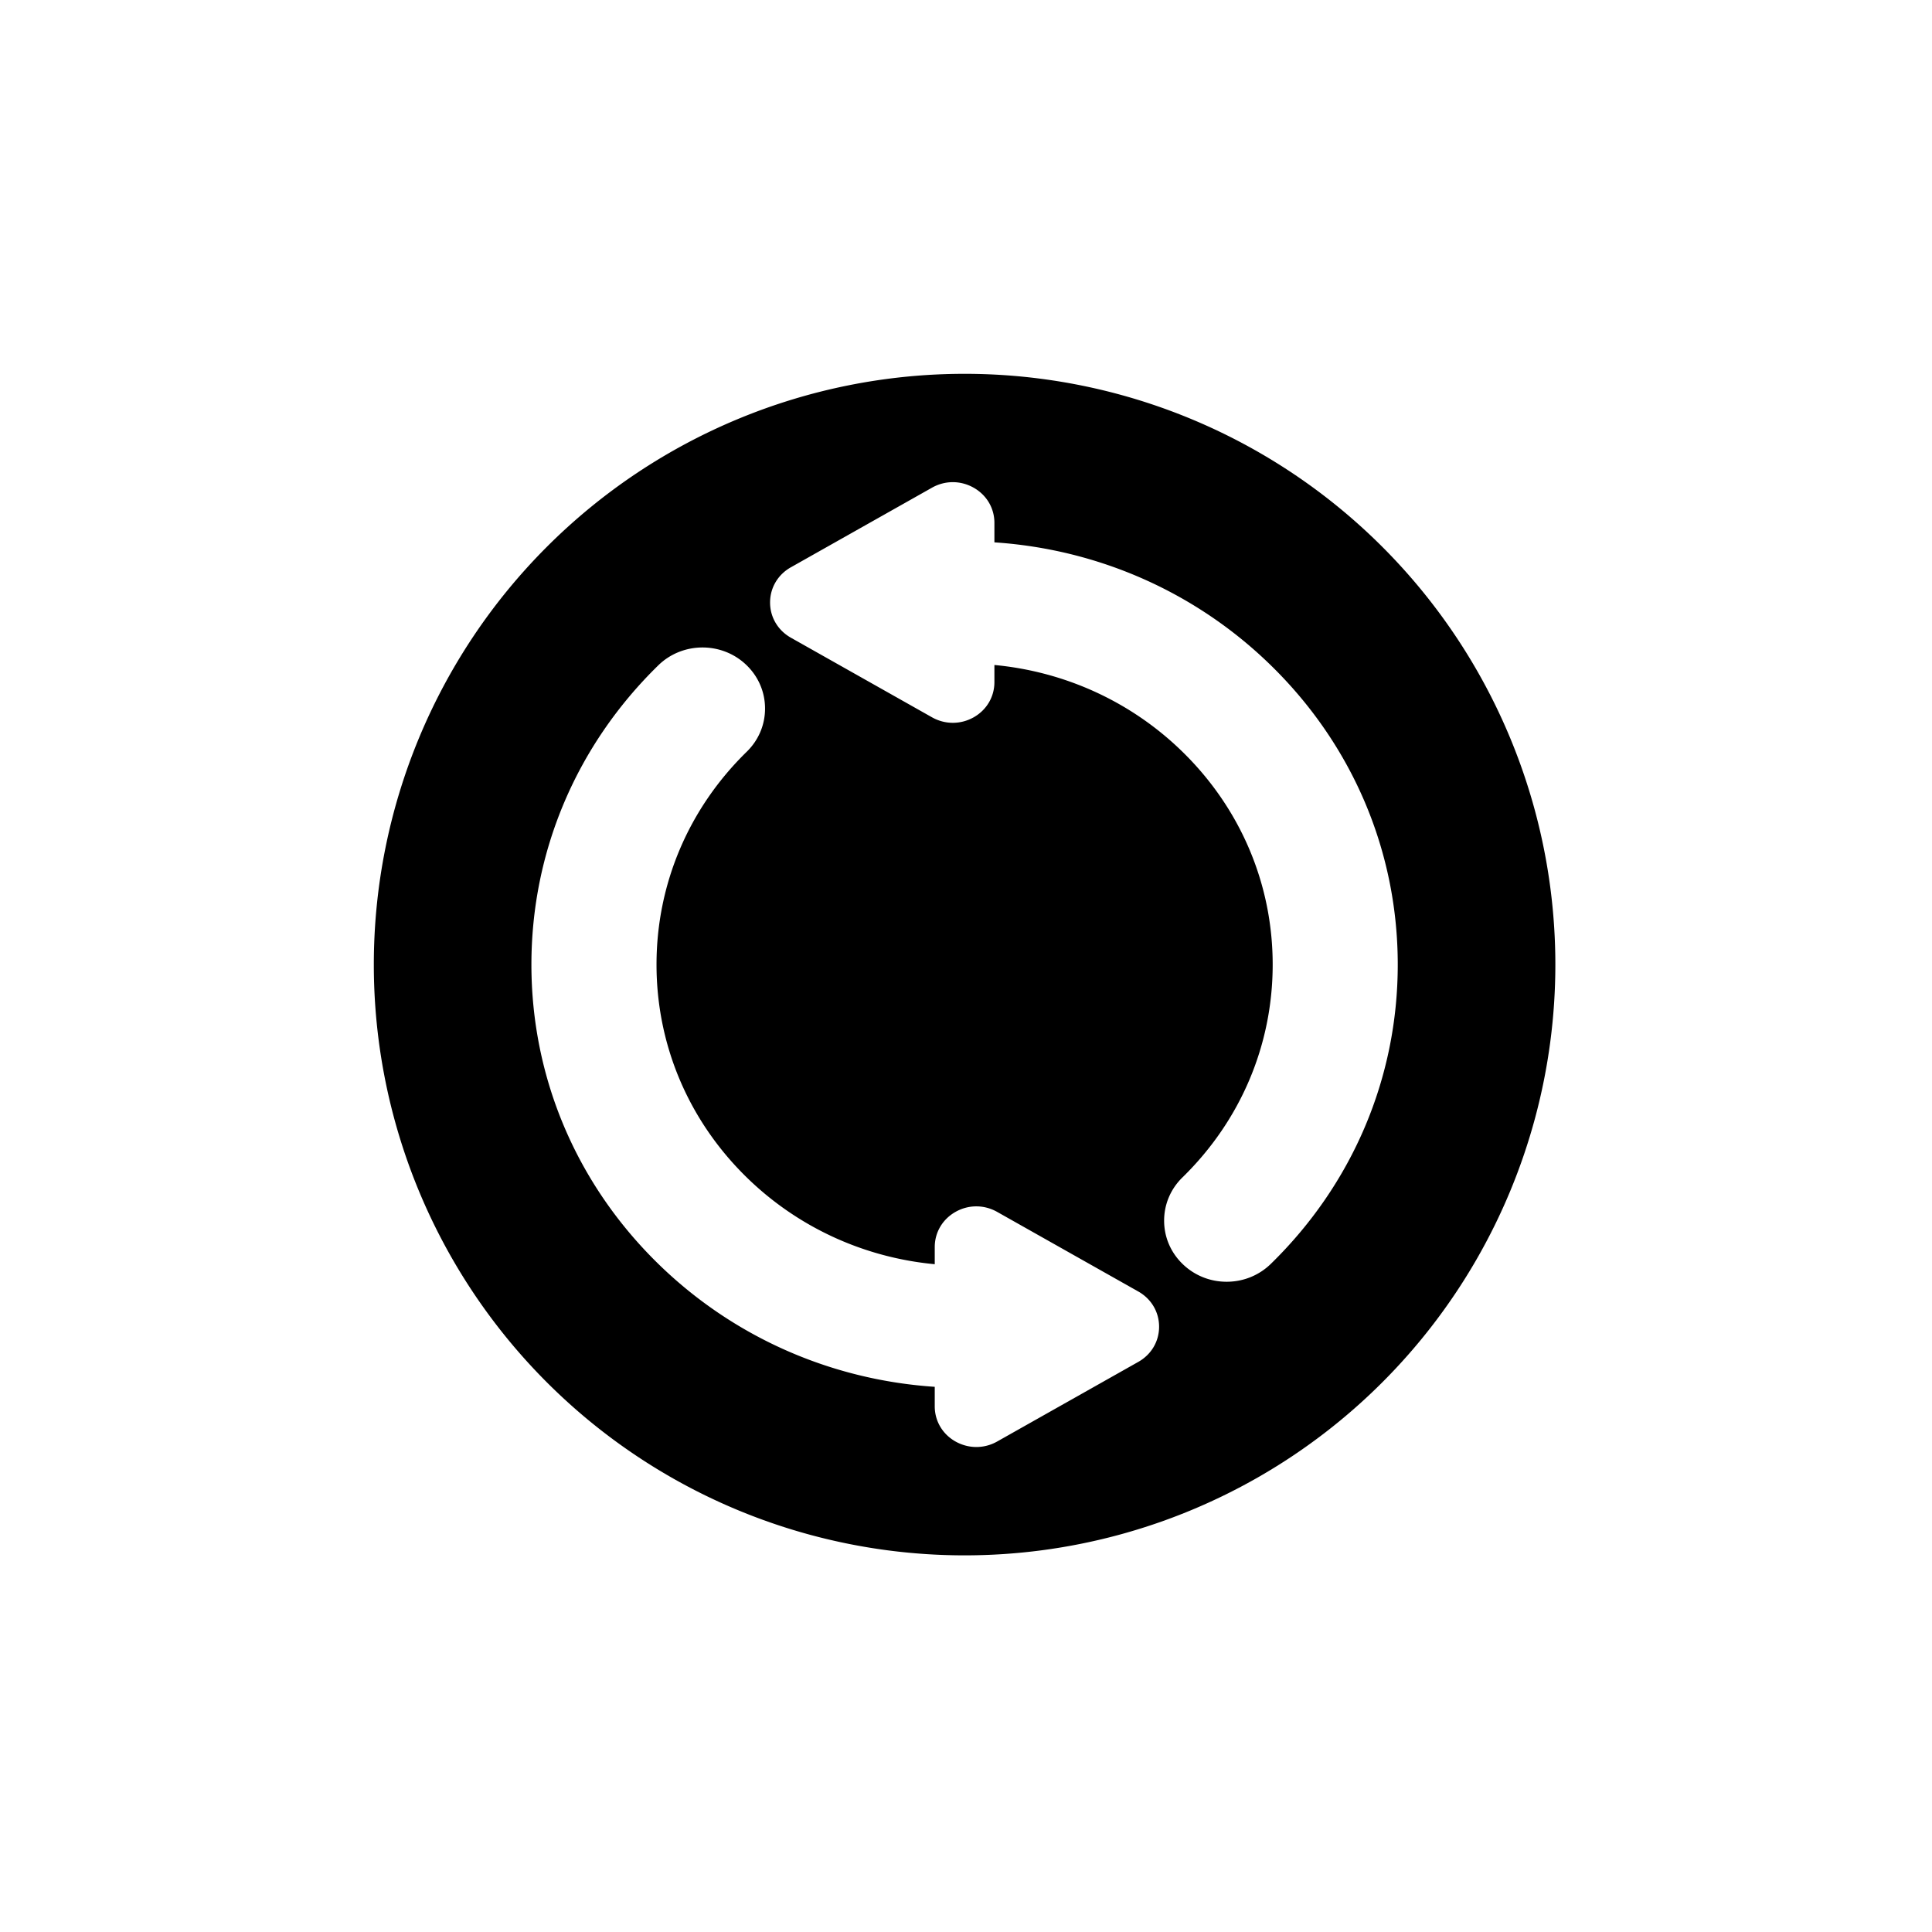 <?xml version="1.0" encoding="UTF-8" standalone="no"?>
<svg
   xmlns:dc="http://purl.org/dc/elements/1.1/"
   xmlns:cc="http://creativecommons.org/ns#"
   xmlns:rdf="http://www.w3.org/1999/02/22-rdf-syntax-ns#"
   xmlns:svg="http://www.w3.org/2000/svg"
   xmlns="http://www.w3.org/2000/svg"
   xmlns:sodipodi="http://sodipodi.sourceforge.net/DTD/sodipodi-0.dtd"
   xmlns:inkscape="http://www.inkscape.org/namespaces/inkscape"
   width="128"
   height="128"
   viewBox="0 0 128 128"
   version="1.1"
   id="svg13"
   sodipodi:docname="checkbox-pending.svg"
   inkscape:version="0.91 r13725">
  <sodipodi:namedview
     pagecolor="#ffffff"
     bordercolor="#666666"
     borderopacity="1"
     objecttolerance="10"
     gridtolerance="10"
     guidetolerance="10"
     inkscape:pageopacity="0"
     inkscape:pageshadow="2"
     inkscape:window-width="1440"
     inkscape:window-height="855"
     id="namedview15"
     showgrid="false"
     inkscape:zoom="3.1052632"
     inkscape:cx="39.1872"
     inkscape:cy="37.852405"
     inkscape:window-x="0"
     inkscape:window-y="1"
     inkscape:window-maximized="1"
     inkscape:current-layer="Onepanel-for-provider" />
  <!-- Generator: Sketch 46.2 (44496) - http://www.bohemiancoding.com/sketch -->
  <title
     id="title2">Fill 1 Copy 3</title>
  <desc
     id="desc4">Created with Sketch.</desc>
  <defs
     id="defs6" />
  <g
     id="Onepanel-for-provider"
     style="fill:#000000;fill-rule:evenodd;stroke:none;stroke-width:1"
     transform="matrix(4.126,0,0,4.126,24.8,24.8)">
    <path
       style="fill:#000000;fill-opacity:1;stroke:none;stroke-width:20;stroke-miterlimit:4;stroke-dasharray:none;stroke-opacity:1"
       d="M 64 24.801 A 39.199 39.199 0 0 0 24.801 64 A 39.199 39.199 0 0 0 64 103.199 A 39.199 39.199 0 0 0 103.199 64 A 39.199 39.199 0 0 0 64 24.801 z M 63.219 31.99 C 63.693 31.99 64.165 32.112 64.598 32.355 C 65.463 32.843 65.979 33.716 65.979 34.691 L 65.979 35.984 C 72.905 36.444 79.384 39.318 84.324 44.145 C 89.753 49.448 92.742 56.499 92.742 64 C 92.742 71.501 89.753 78.553 84.324 83.855 C 83.54 84.621 82.497 85.045 81.389 85.045 C 80.28 85.045 79.239 84.621 78.455 83.855 C 77.672 83.091 77.24 82.075 77.24 80.99 C 77.24 79.907 77.672 78.888 78.455 78.123 C 82.316 74.351 84.443 69.335 84.443 64 C 84.443 58.665 82.316 53.649 78.455 49.877 C 75.082 46.581 70.688 44.563 65.979 44.121 L 65.979 45.258 C 65.979 46.233 65.464 47.106 64.6 47.594 C 63.735 48.081 62.701 48.079 61.838 47.592 L 52.475 42.311 C 51.611 41.823 51.094 40.95 51.094 39.975 C 51.094 39 51.609 38.126 52.473 37.639 L 61.84 32.355 C 62.271 32.112 62.745 31.99 63.219 31.99 z M 46.611 42.959 C 47.674 42.959 48.736 43.354 49.545 44.145 C 50.328 44.909 50.76 45.928 50.76 47.012 C 50.76 48.096 50.328 49.112 49.545 49.877 C 45.684 53.649 43.559 58.666 43.559 64 C 43.559 69.335 45.684 74.35 49.545 78.123 C 52.92 81.42 57.312 83.439 62.02 83.881 L 62.02 82.744 C 62.02 81.769 62.536 80.896 63.4 80.408 C 64.264 79.92 65.297 79.922 66.162 80.41 L 75.525 85.691 C 76.39 86.179 76.906 87.052 76.906 88.027 C 76.907 89.003 76.39 89.876 75.525 90.363 L 66.16 95.646 C 65.739 95.884 65.263 96.01 64.781 96.01 C 64.299 96.01 63.82 95.882 63.398 95.645 C 62.535 95.158 62.02 94.285 62.02 93.311 L 62.02 92.016 C 55.093 91.556 48.616 88.684 43.676 83.857 C 38.247 78.554 35.258 71.501 35.258 64 C 35.258 56.5 38.247 49.449 43.676 44.145 C 44.485 43.354 45.549 42.959 46.611 42.959 z "
       transform="matrix(0.242,0,0,0.242,-6.01,-6.01)"
       id="path4892" />
  </g>
</svg>
